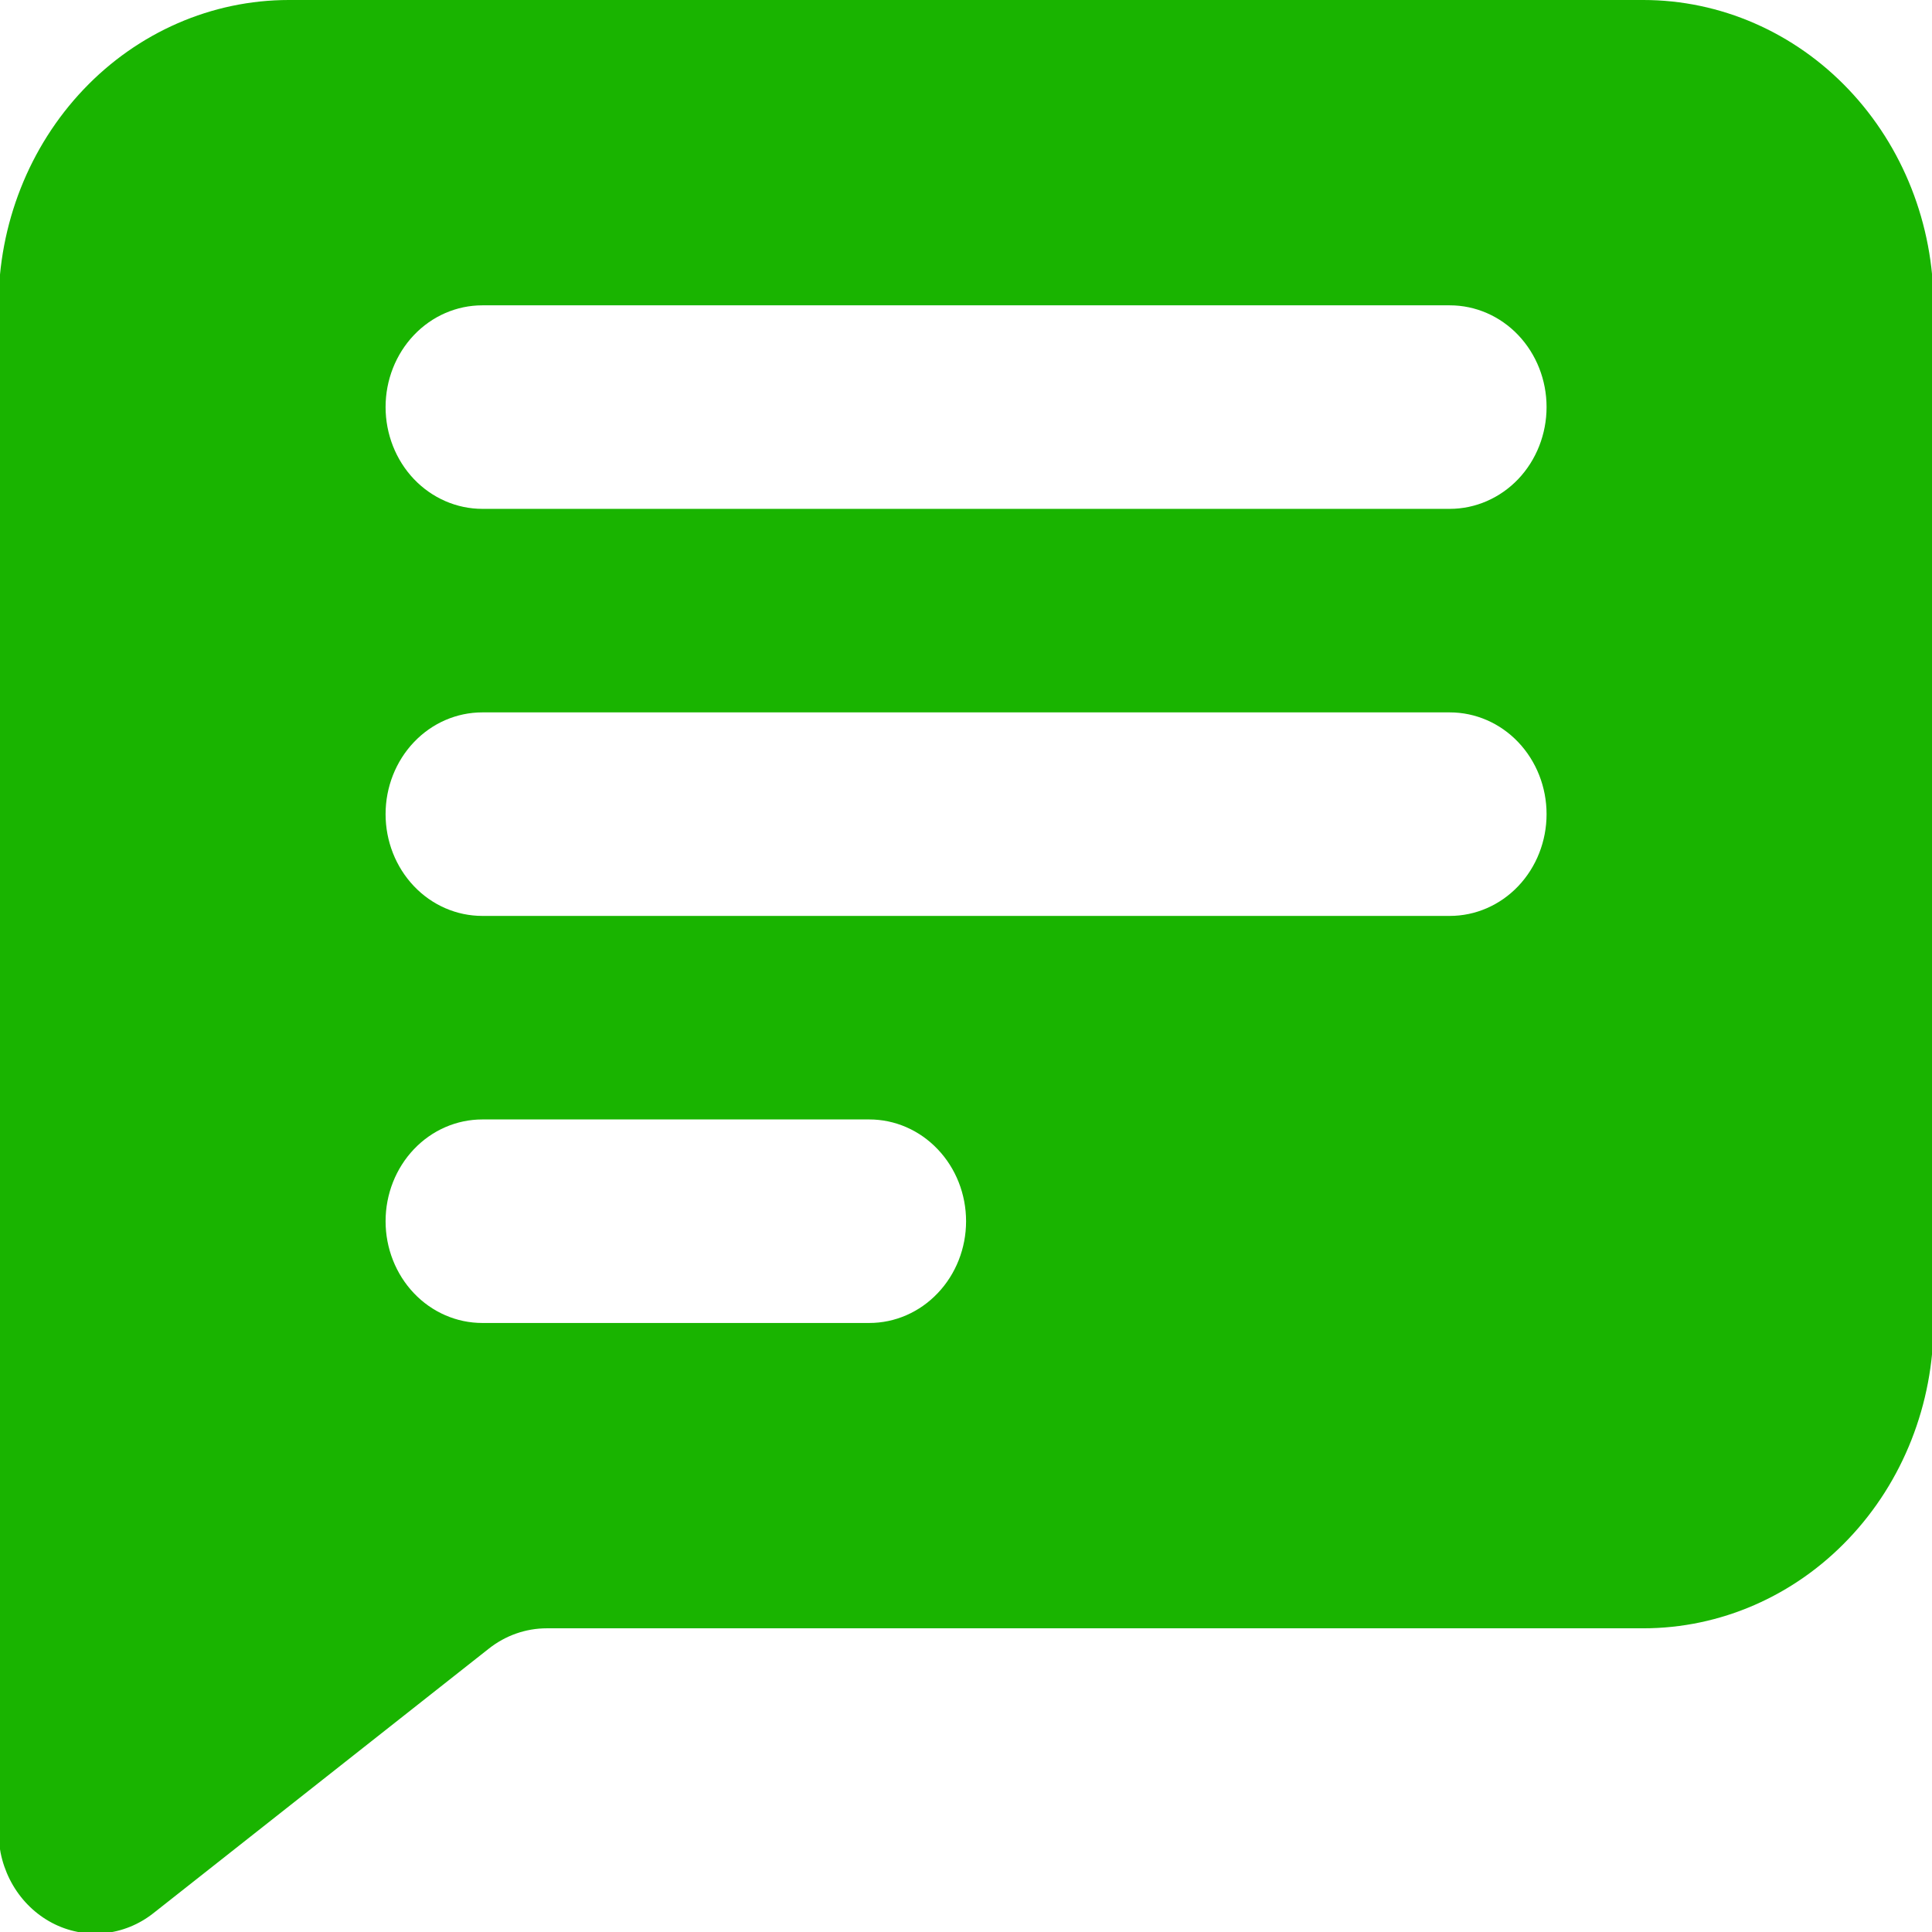 <svg width="26" height="26" viewBox="0 0 26 26" fill="none" xmlns="http://www.w3.org/2000/svg">
<g clip-path="url(#clip0_2591_11541)">
<path fill-rule="evenodd" clip-rule="evenodd" d="M-0.02 4.109C-0.02 3.019 0.392 1.974 1.125 1.203C1.857 0.433 2.851 0 3.887 0H22.115C23.151 0 24.145 0.433 24.877 1.203C25.61 1.974 26.021 3.019 26.021 4.109V17.804C26.021 18.894 25.61 19.939 24.877 20.709C24.145 21.48 23.151 21.913 22.115 21.913H7.359C7.077 21.913 6.803 22.009 6.578 22.187L2.064 25.747C1.87 25.9 1.64 25.993 1.399 26.016C1.159 26.039 0.916 25.991 0.7 25.877C0.484 25.763 0.302 25.588 0.175 25.372C0.048 25.156 -0.02 24.906 -0.02 24.652V4.109ZM6.491 4.109C6.145 4.109 5.814 4.253 5.57 4.51C5.326 4.767 5.189 5.115 5.189 5.478C5.189 5.841 5.326 6.19 5.57 6.447C5.814 6.703 6.145 6.848 6.491 6.848H19.511C19.856 6.848 20.188 6.703 20.432 6.447C20.676 6.19 20.813 5.841 20.813 5.478C20.813 5.115 20.676 4.767 20.432 4.51C20.188 4.253 19.856 4.109 19.511 4.109H6.491ZM6.491 9.587C6.145 9.587 5.814 9.731 5.57 9.988C5.326 10.245 5.189 10.593 5.189 10.956C5.189 11.32 5.326 11.668 5.57 11.925C5.814 12.182 6.145 12.326 6.491 12.326H19.511C19.856 12.326 20.188 12.182 20.432 11.925C20.676 11.668 20.813 11.32 20.813 10.956C20.813 10.593 20.676 10.245 20.432 9.988C20.188 9.731 19.856 9.587 19.511 9.587H6.491ZM6.491 15.065C6.145 15.065 5.814 15.209 5.57 15.466C5.326 15.723 5.189 16.071 5.189 16.435C5.189 16.798 5.326 17.146 5.57 17.403C5.814 17.66 6.145 17.804 6.491 17.804H11.699C12.044 17.804 12.375 17.66 12.619 17.403C12.864 17.146 13.001 16.798 13.001 16.435C13.001 16.071 12.864 15.723 12.619 15.466C12.375 15.209 12.044 15.065 11.699 15.065H6.491Z" fill="#19B400"/>
</g>
<defs>
<clipPath id="clip0_2591_11541">
<rect width="26" height="26" fill="white"/>
</clipPath>
</defs>
</svg>
